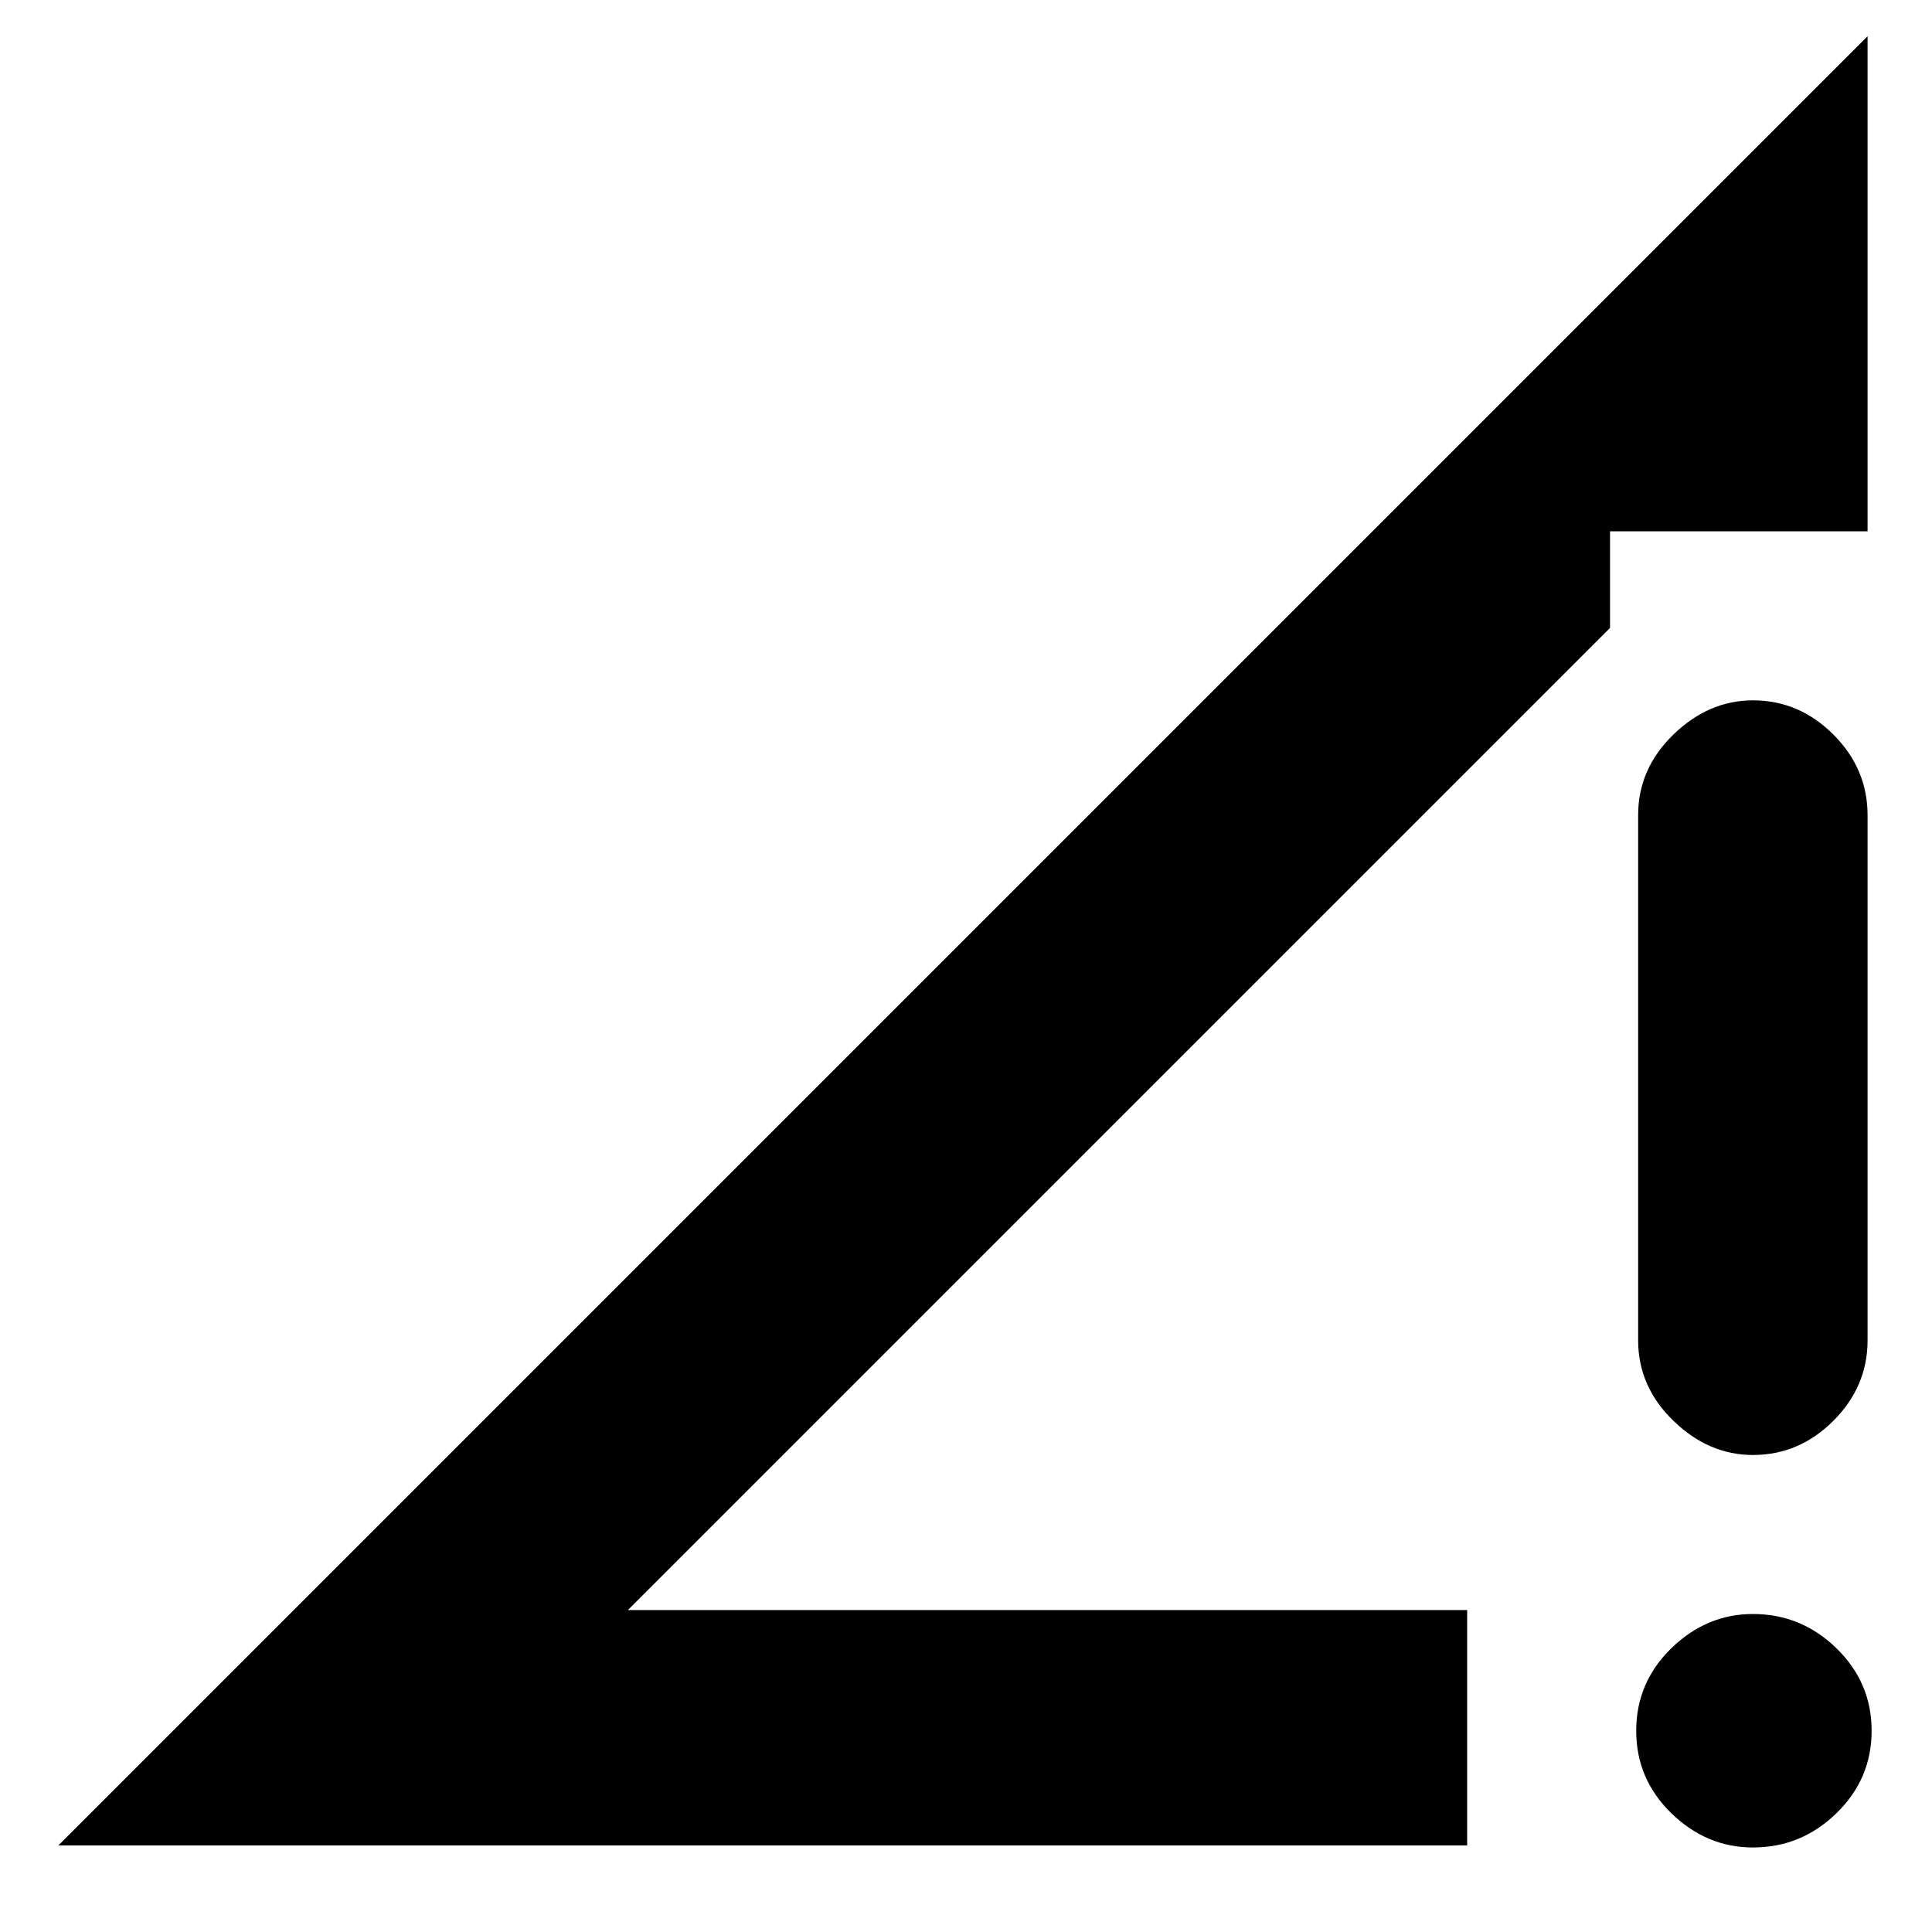 <svg xmlns="http://www.w3.org/2000/svg" height="20" width="20"><path d="M15.188 16.667v2.437H.604L19.333.375V5.5h-2.666v1L6.5 16.667Zm2.958-1.605q-.458 0-.823-.354-.365-.354-.365-.833V8.438q0-.48.365-.834t.823-.354q.479 0 .833.354t.354.834v5.437q0 .479-.354.833t-.833.354Zm0 4.063q-.479 0-.844-.354-.364-.354-.364-.854t.364-.855q.365-.354.844-.354.5 0 .864.354.365.355.365.855t-.365.854q-.364.354-.864.354Z"/></svg>